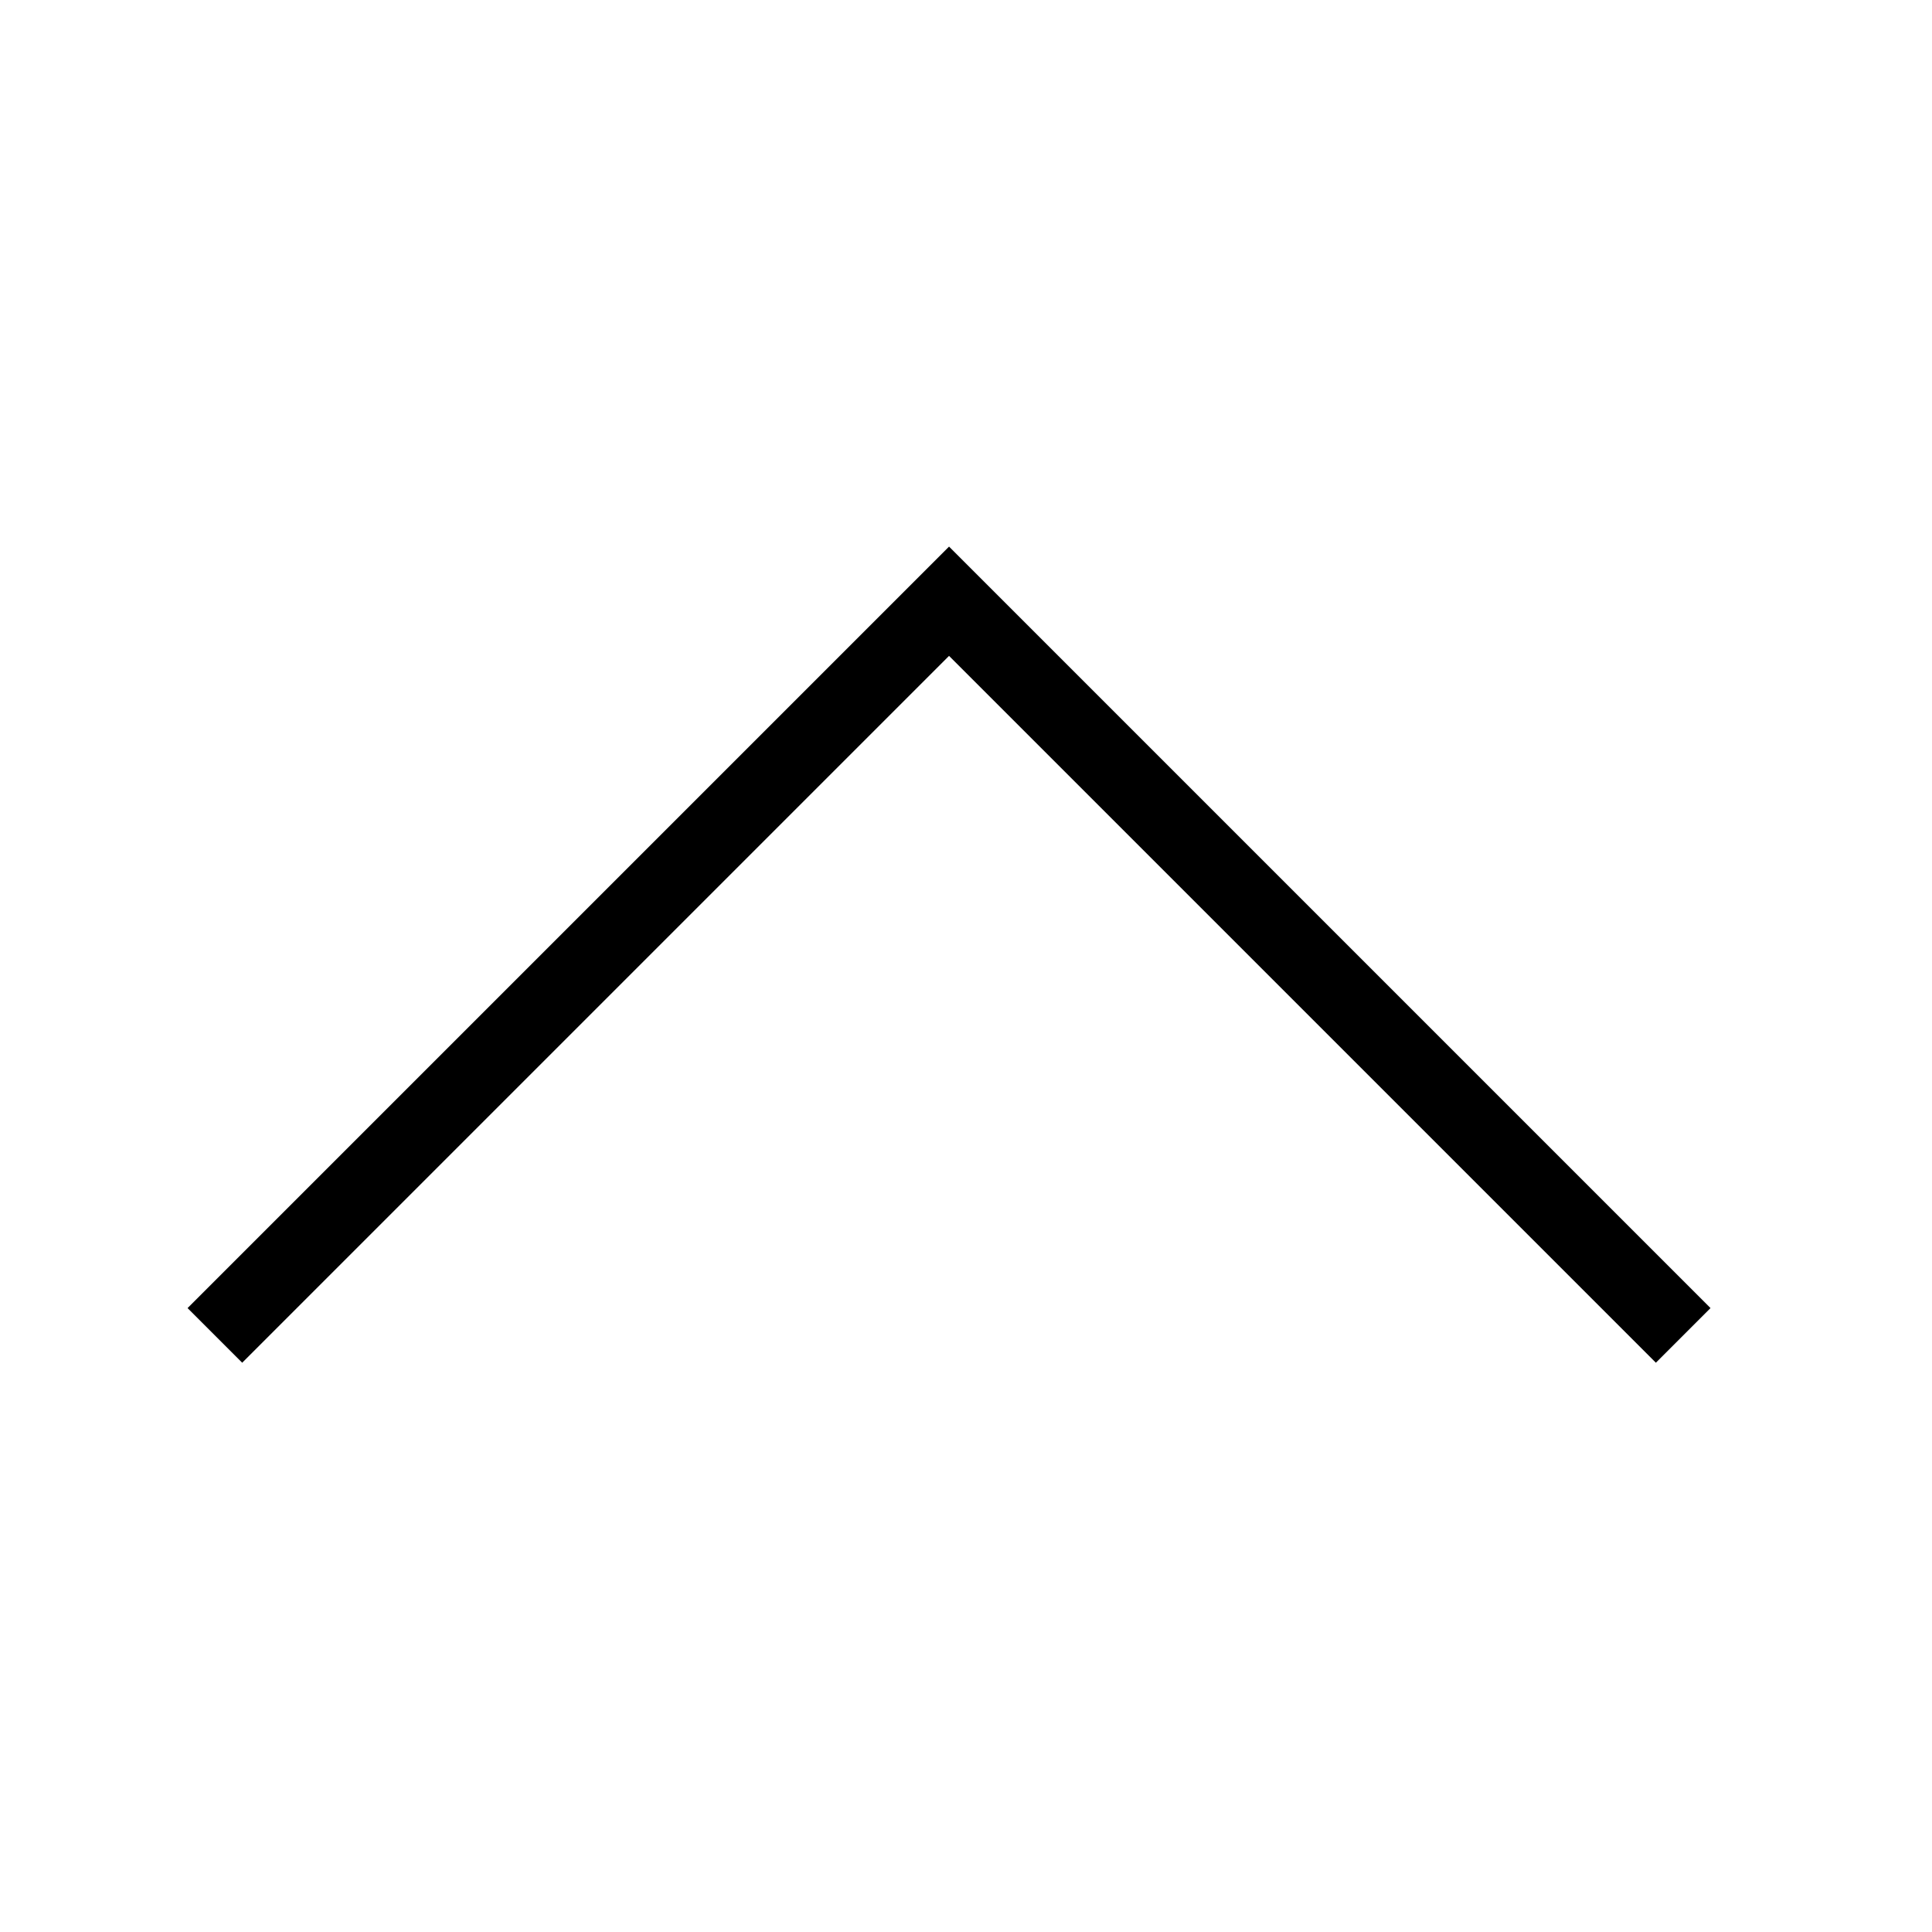 <?xml version="1.0" encoding="UTF-8"?>
<svg width="50px" height="50px" viewBox="0 0 50 50" version="1.1" xmlns="http://www.w3.org/2000/svg" xmlns:xlink="http://www.w3.org/1999/xlink" style="background: #EBECED;">
    <!-- Generator: Sketch 48.2 (47327) - http://www.bohemiancoding.com/sketch -->
    <title>Up</title>
    <desc>Created with Sketch.</desc>
    <defs></defs>
    <g id="Icons" stroke="none" stroke-width="1" fill="none" fill-rule="evenodd">
        <g id="Up">
            <g id="ios-previous" transform="translate(25, 25) rotate(-90) translate(-25, -25) translate(14, 5)"></g>
            <polygon id="Shape" fill="#000000" fill-rule="nonzero" transform="translate(24.561, 24.707) scale(1, -1) rotate(-450) translate(-24.561, -24.707) " points="35.121 43 16.828 24.707 35.121 6.414 33.707 5 14 24.707 33.707 44.414"></polygon>
        </g>
    </g>
</svg>